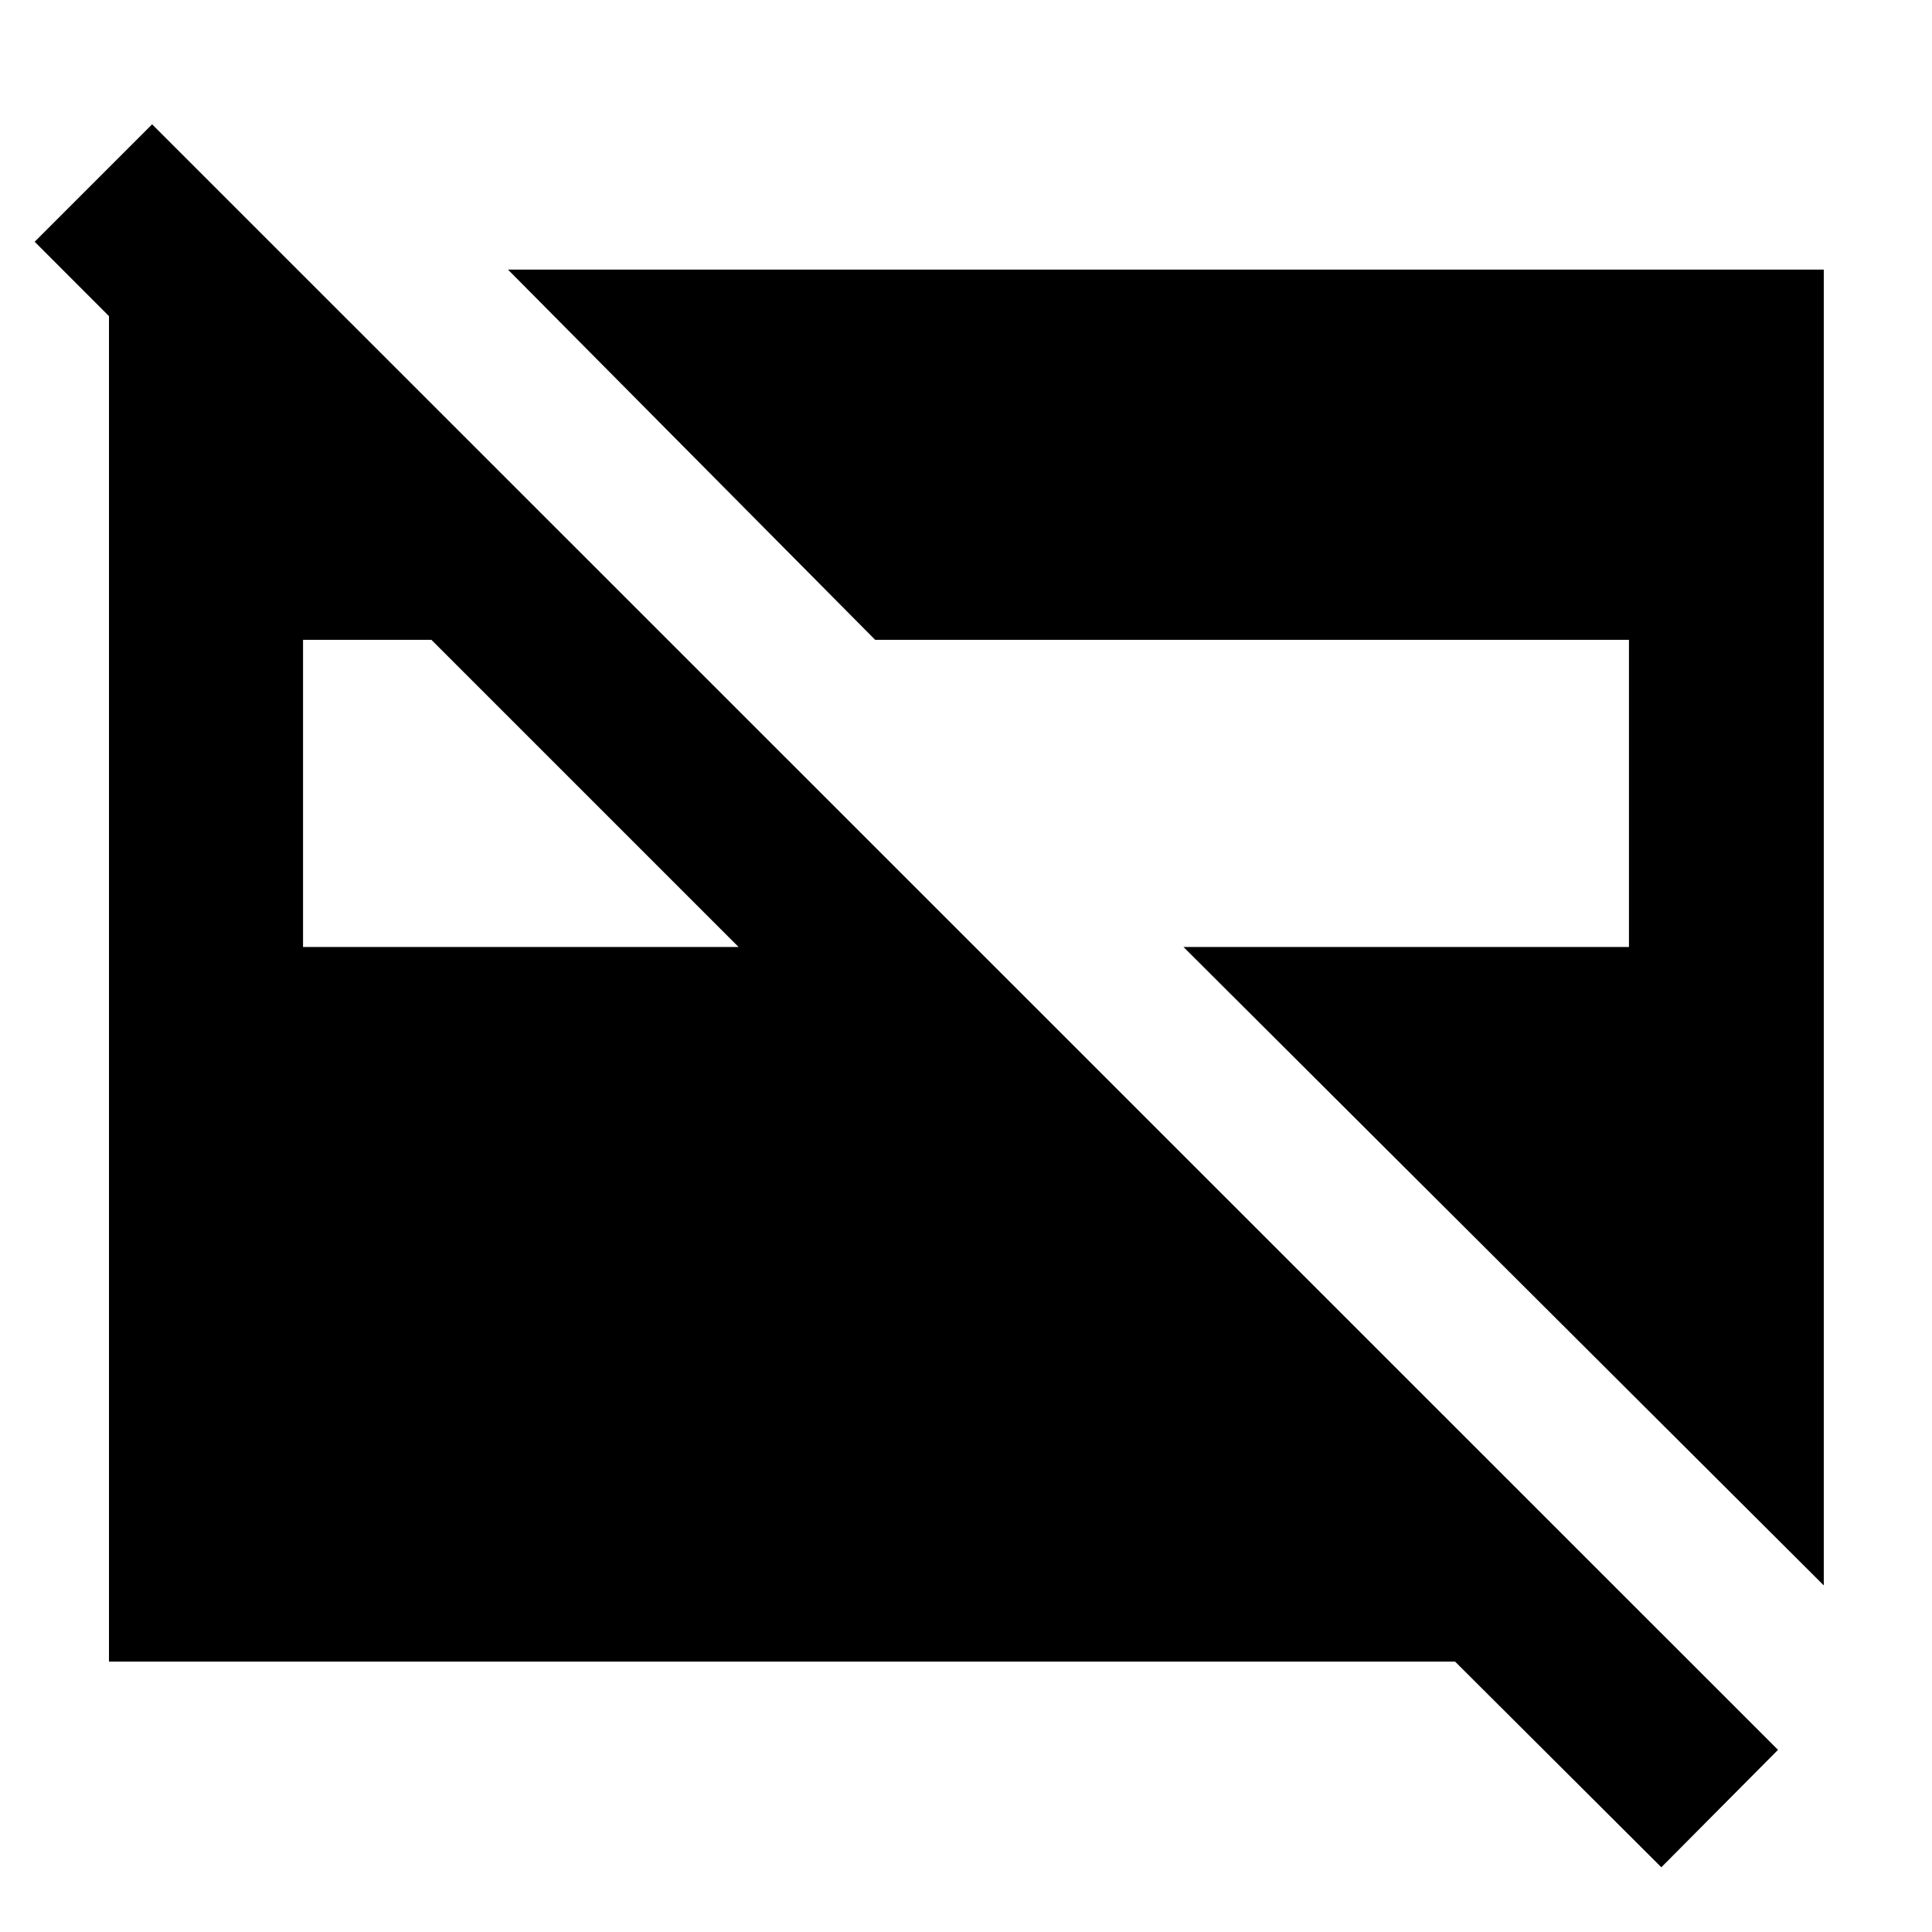 <svg xmlns="http://www.w3.org/2000/svg" height="40" viewBox="0 -960 960 960" width="40"><path d="M906.23-172.22 588.07-489.44h221.35v-152.63H434.87L252.42-826.03h653.81v653.81ZM150.58-489.44H367L214.36-642.07h-63.78v152.63ZM825.51-32.16 723.03-134.35H54.15v-689.98h94.27l95.12 95.11H127.78L17.23-839.87l58.35-58.35 807.9 807.71-57.97 58.35Z"/></svg>